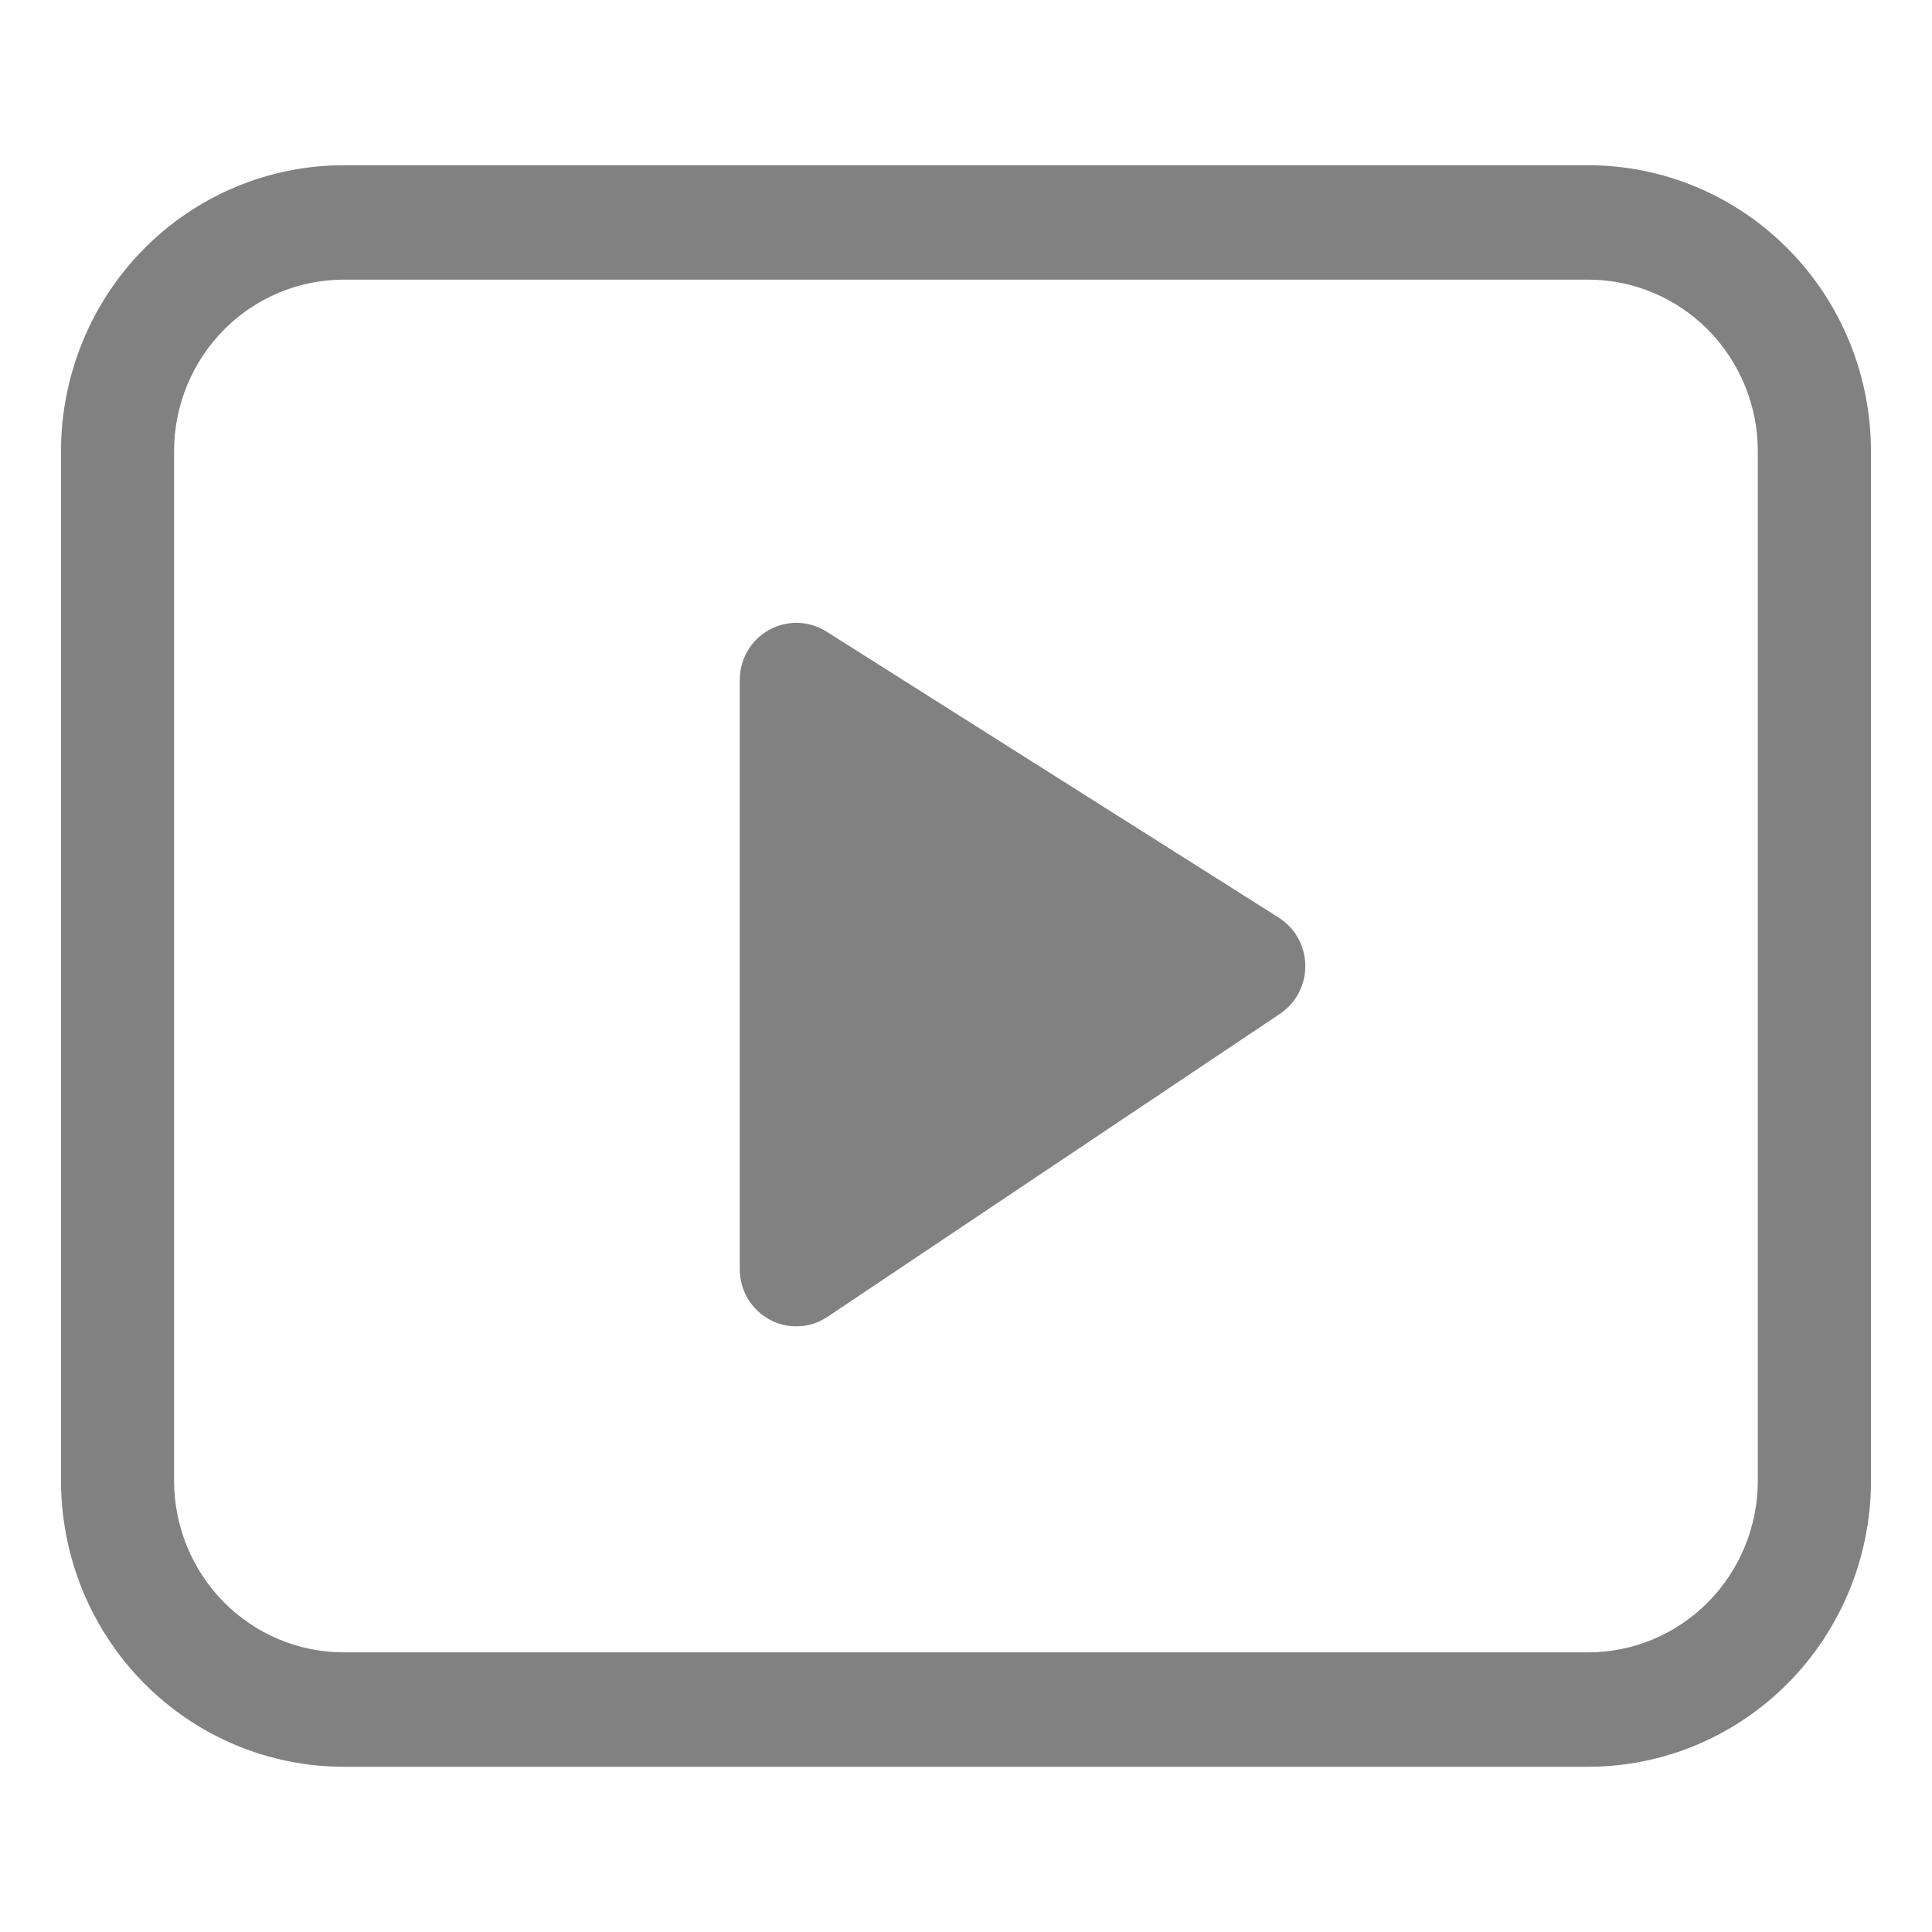 <svg width="19" height="19" viewBox="0 0 19 19" fill="none" xmlns="http://www.w3.org/2000/svg">
<path d="M8.126 6.21C8.041 6.157 7.945 6.128 7.845 6.125C7.746 6.123 7.648 6.147 7.561 6.196C7.474 6.244 7.402 6.315 7.352 6.402C7.301 6.489 7.275 6.587 7.275 6.688V12.481C7.275 12.583 7.302 12.683 7.353 12.77C7.405 12.857 7.479 12.929 7.568 12.977C7.656 13.025 7.756 13.048 7.856 13.043C7.957 13.039 8.054 13.007 8.138 12.95L12.588 9.97C12.665 9.918 12.729 9.848 12.772 9.765C12.816 9.681 12.838 9.589 12.837 9.495C12.836 9.401 12.811 9.308 12.766 9.226C12.72 9.144 12.655 9.075 12.577 9.025L8.126 6.21ZM3.381 1.625C2.643 1.625 1.936 1.921 1.414 2.449C0.893 2.976 0.6 3.692 0.6 4.438V14.562C0.6 15.308 0.893 16.024 1.414 16.551C1.936 17.079 2.643 17.375 3.381 17.375H15.618C16.356 17.375 17.063 17.079 17.585 16.551C18.107 16.024 18.4 15.308 18.4 14.562V4.438C18.4 3.692 18.107 2.976 17.585 2.449C17.063 1.921 16.356 1.625 15.618 1.625H3.381ZM1.712 4.438C1.712 3.99 1.888 3.561 2.201 3.244C2.514 2.928 2.938 2.75 3.381 2.75H15.618C16.061 2.75 16.485 2.928 16.798 3.244C17.111 3.561 17.287 3.99 17.287 4.438V14.562C17.287 15.01 17.111 15.439 16.798 15.756C16.485 16.072 16.061 16.25 15.618 16.25H3.381C2.938 16.25 2.514 16.072 2.201 15.756C1.888 15.439 1.712 15.01 1.712 14.562V4.438Z" fill="#818181"/>
</svg>
